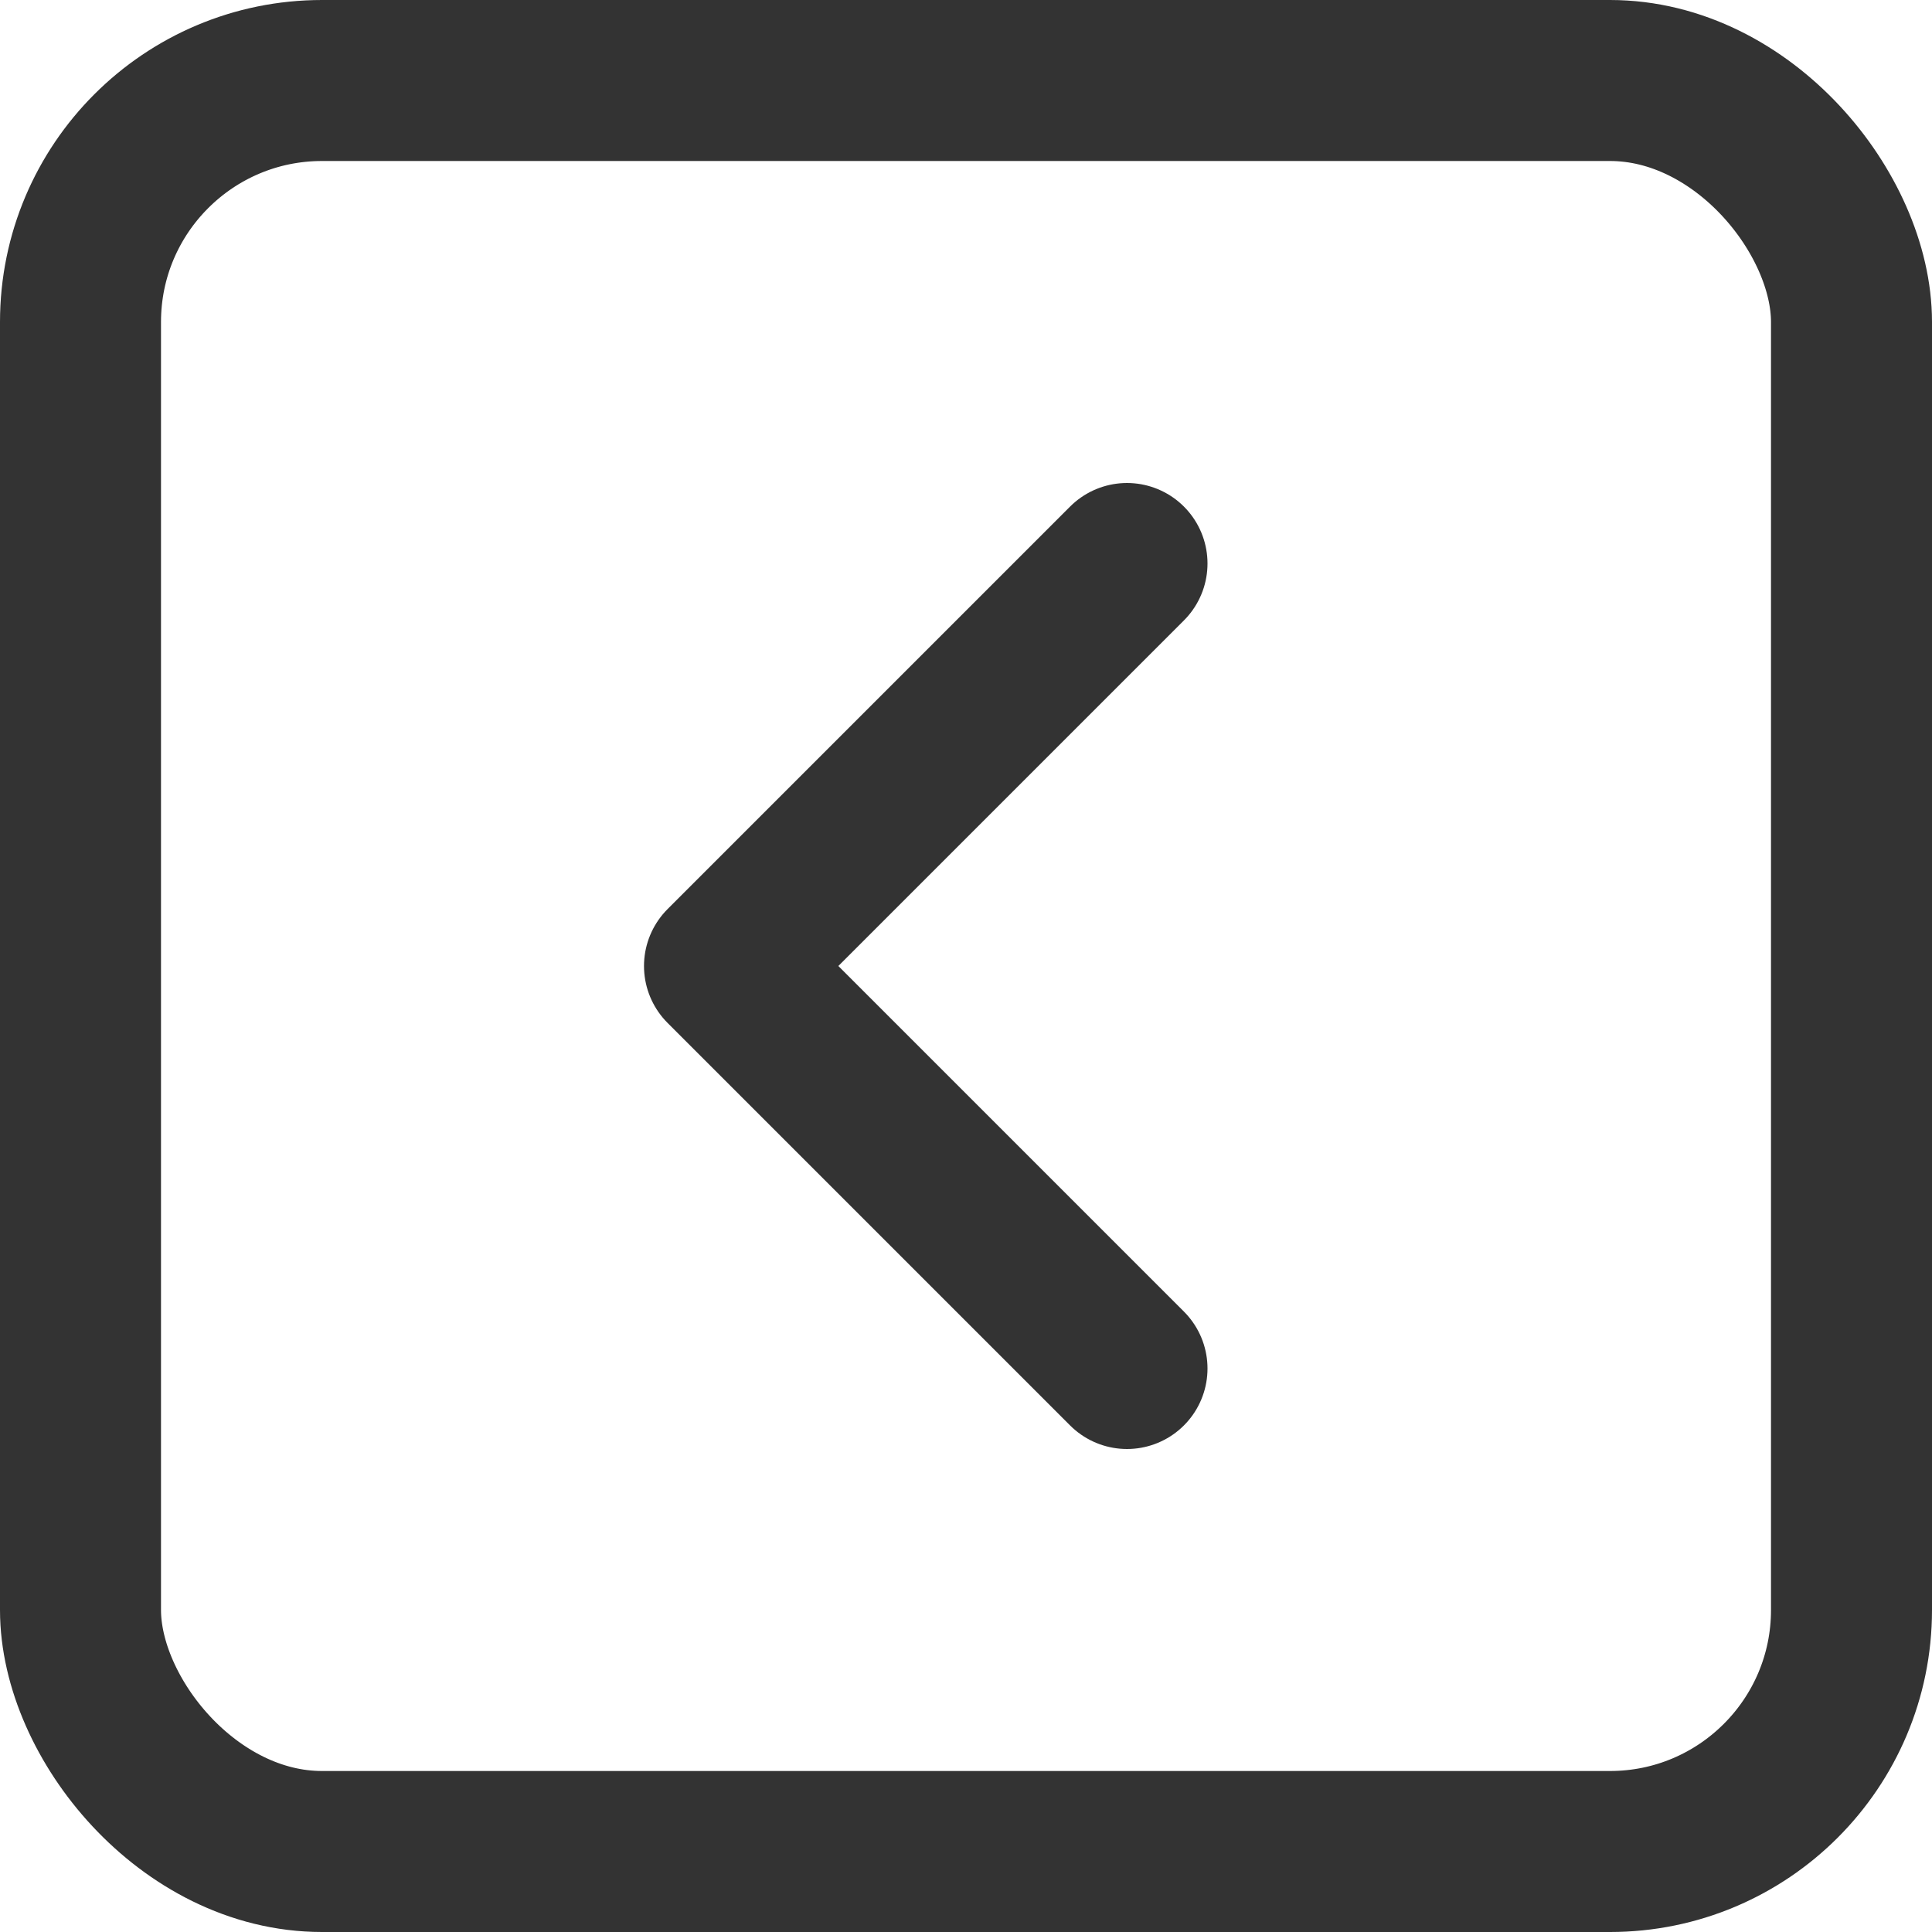 <?xml version="1.0" encoding="UTF-8"?>
<svg width="24px" height="24px" viewBox="0 0 24 24" version="1.1" xmlns="http://www.w3.org/2000/svg" xmlns:xlink="http://www.w3.org/1999/xlink">
    <!-- Generator: Sketch 56.2 (81672) - https://sketch.com -->
    <title>穿梭框上</title>
    <desc>Created with Sketch.</desc>
    <g id="style" stroke="none" stroke-width="1" fill="none" fill-rule="evenodd">
        <g id="Artboard" transform="translate(-376, -441)" stroke="#333333" stroke-width="2">
            <g id="穿梭框上" transform="translate(376, 441)">
                <rect id="矩形备份-5" x="1" y="1" width="22" height="22" rx="3"></rect>
                <polyline id="路径-2备份" stroke-linecap="round" stroke-linejoin="round" transform="translate(11.5, 12) scale(-1, 1) translate(-11.5, -12) " points="9 7 14 12 9 17"></polyline>
            </g>
        </g>
    </g>
</svg>